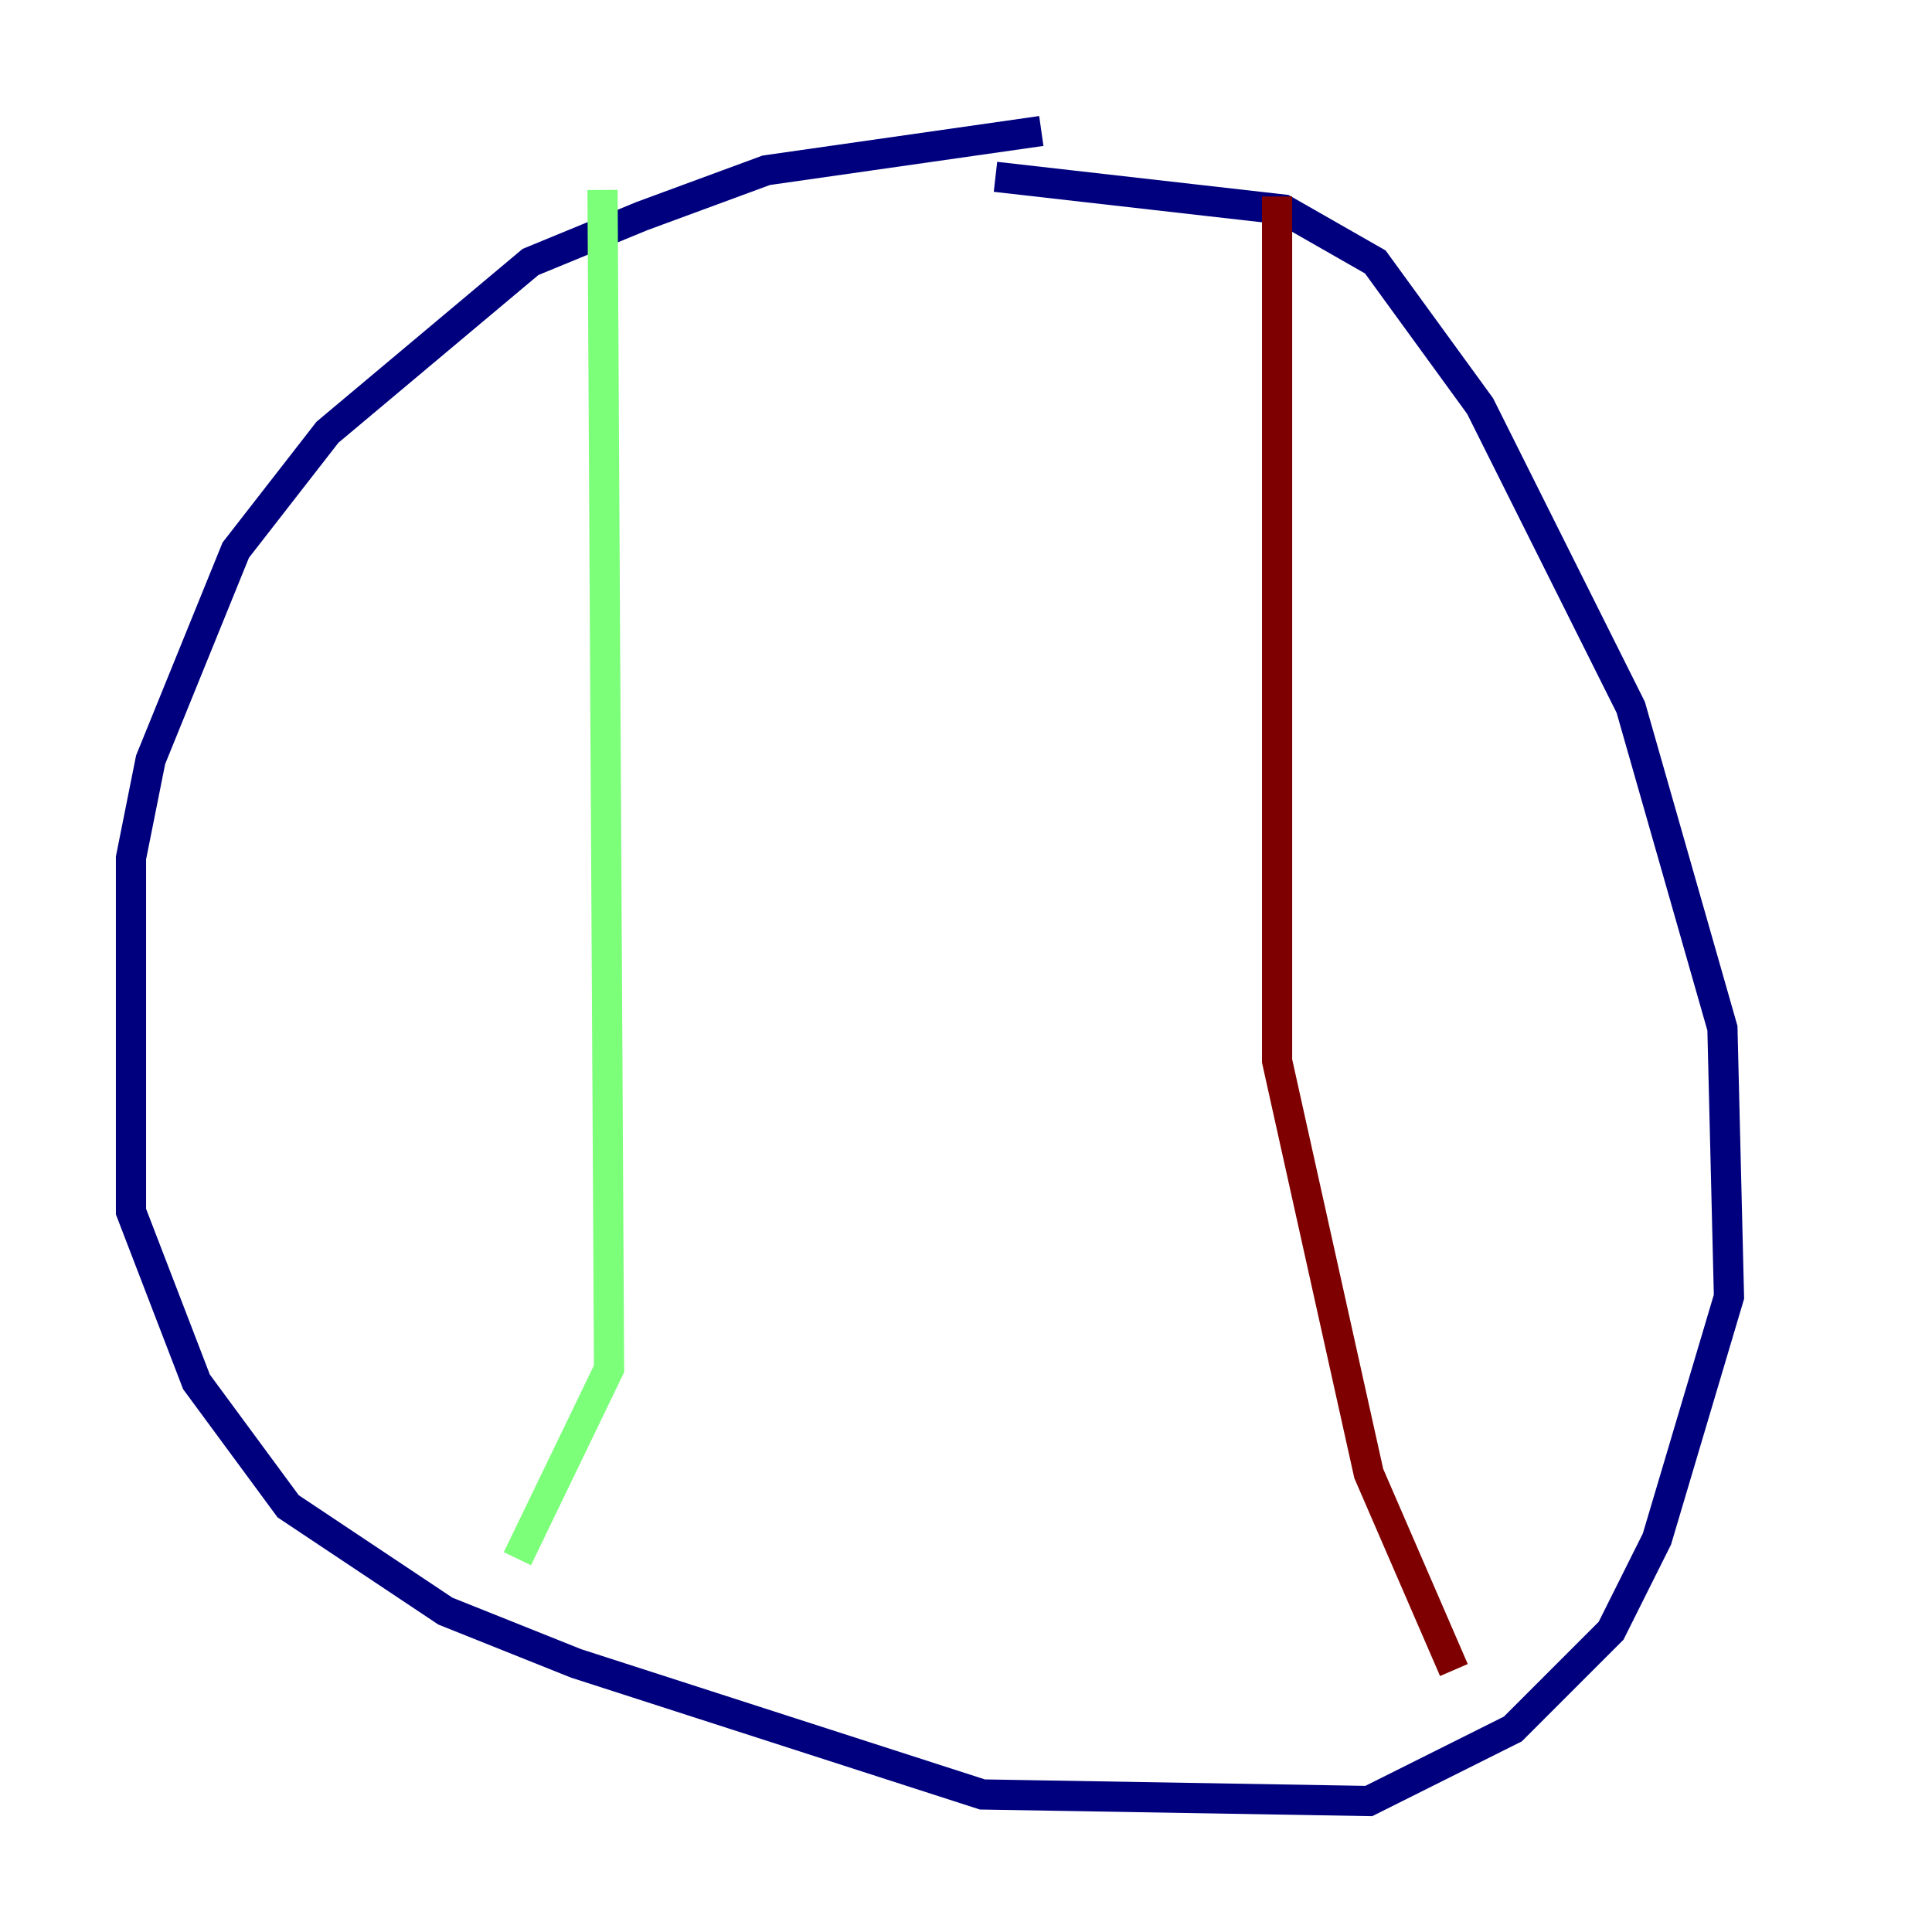 <?xml version="1.0" encoding="utf-8" ?>
<svg baseProfile="tiny" height="128" version="1.2" viewBox="0,0,128,128" width="128" xmlns="http://www.w3.org/2000/svg" xmlns:ev="http://www.w3.org/2001/xml-events" xmlns:xlink="http://www.w3.org/1999/xlink"><defs /><polyline fill="none" points="68.99,8.678 50.766,11.281 42.522,14.319 35.146,17.356 21.695,28.637 15.62,36.447 9.98,50.332 8.678,56.841 8.678,80.271 13.017,91.552 19.091,99.797 29.505,106.739 38.183,110.21 65.085,118.888 90.685,119.322 100.231,114.549 106.739,108.041 109.776,101.966 114.549,85.912 114.115,68.122 108.041,46.861 98.061,26.902 91.119,17.356 85.044,13.885 65.953,11.715" stroke="#00007f" stroke-width="2" /><polyline fill="none" points="39.919,12.583 40.352,90.685 34.278,103.268" stroke="#7cff79" stroke-width="2" /><polyline fill="none" points="84.61,13.017 84.61,70.291 90.685,97.627 96.325,110.644" stroke="#7f0000" stroke-width="2" /></svg>
